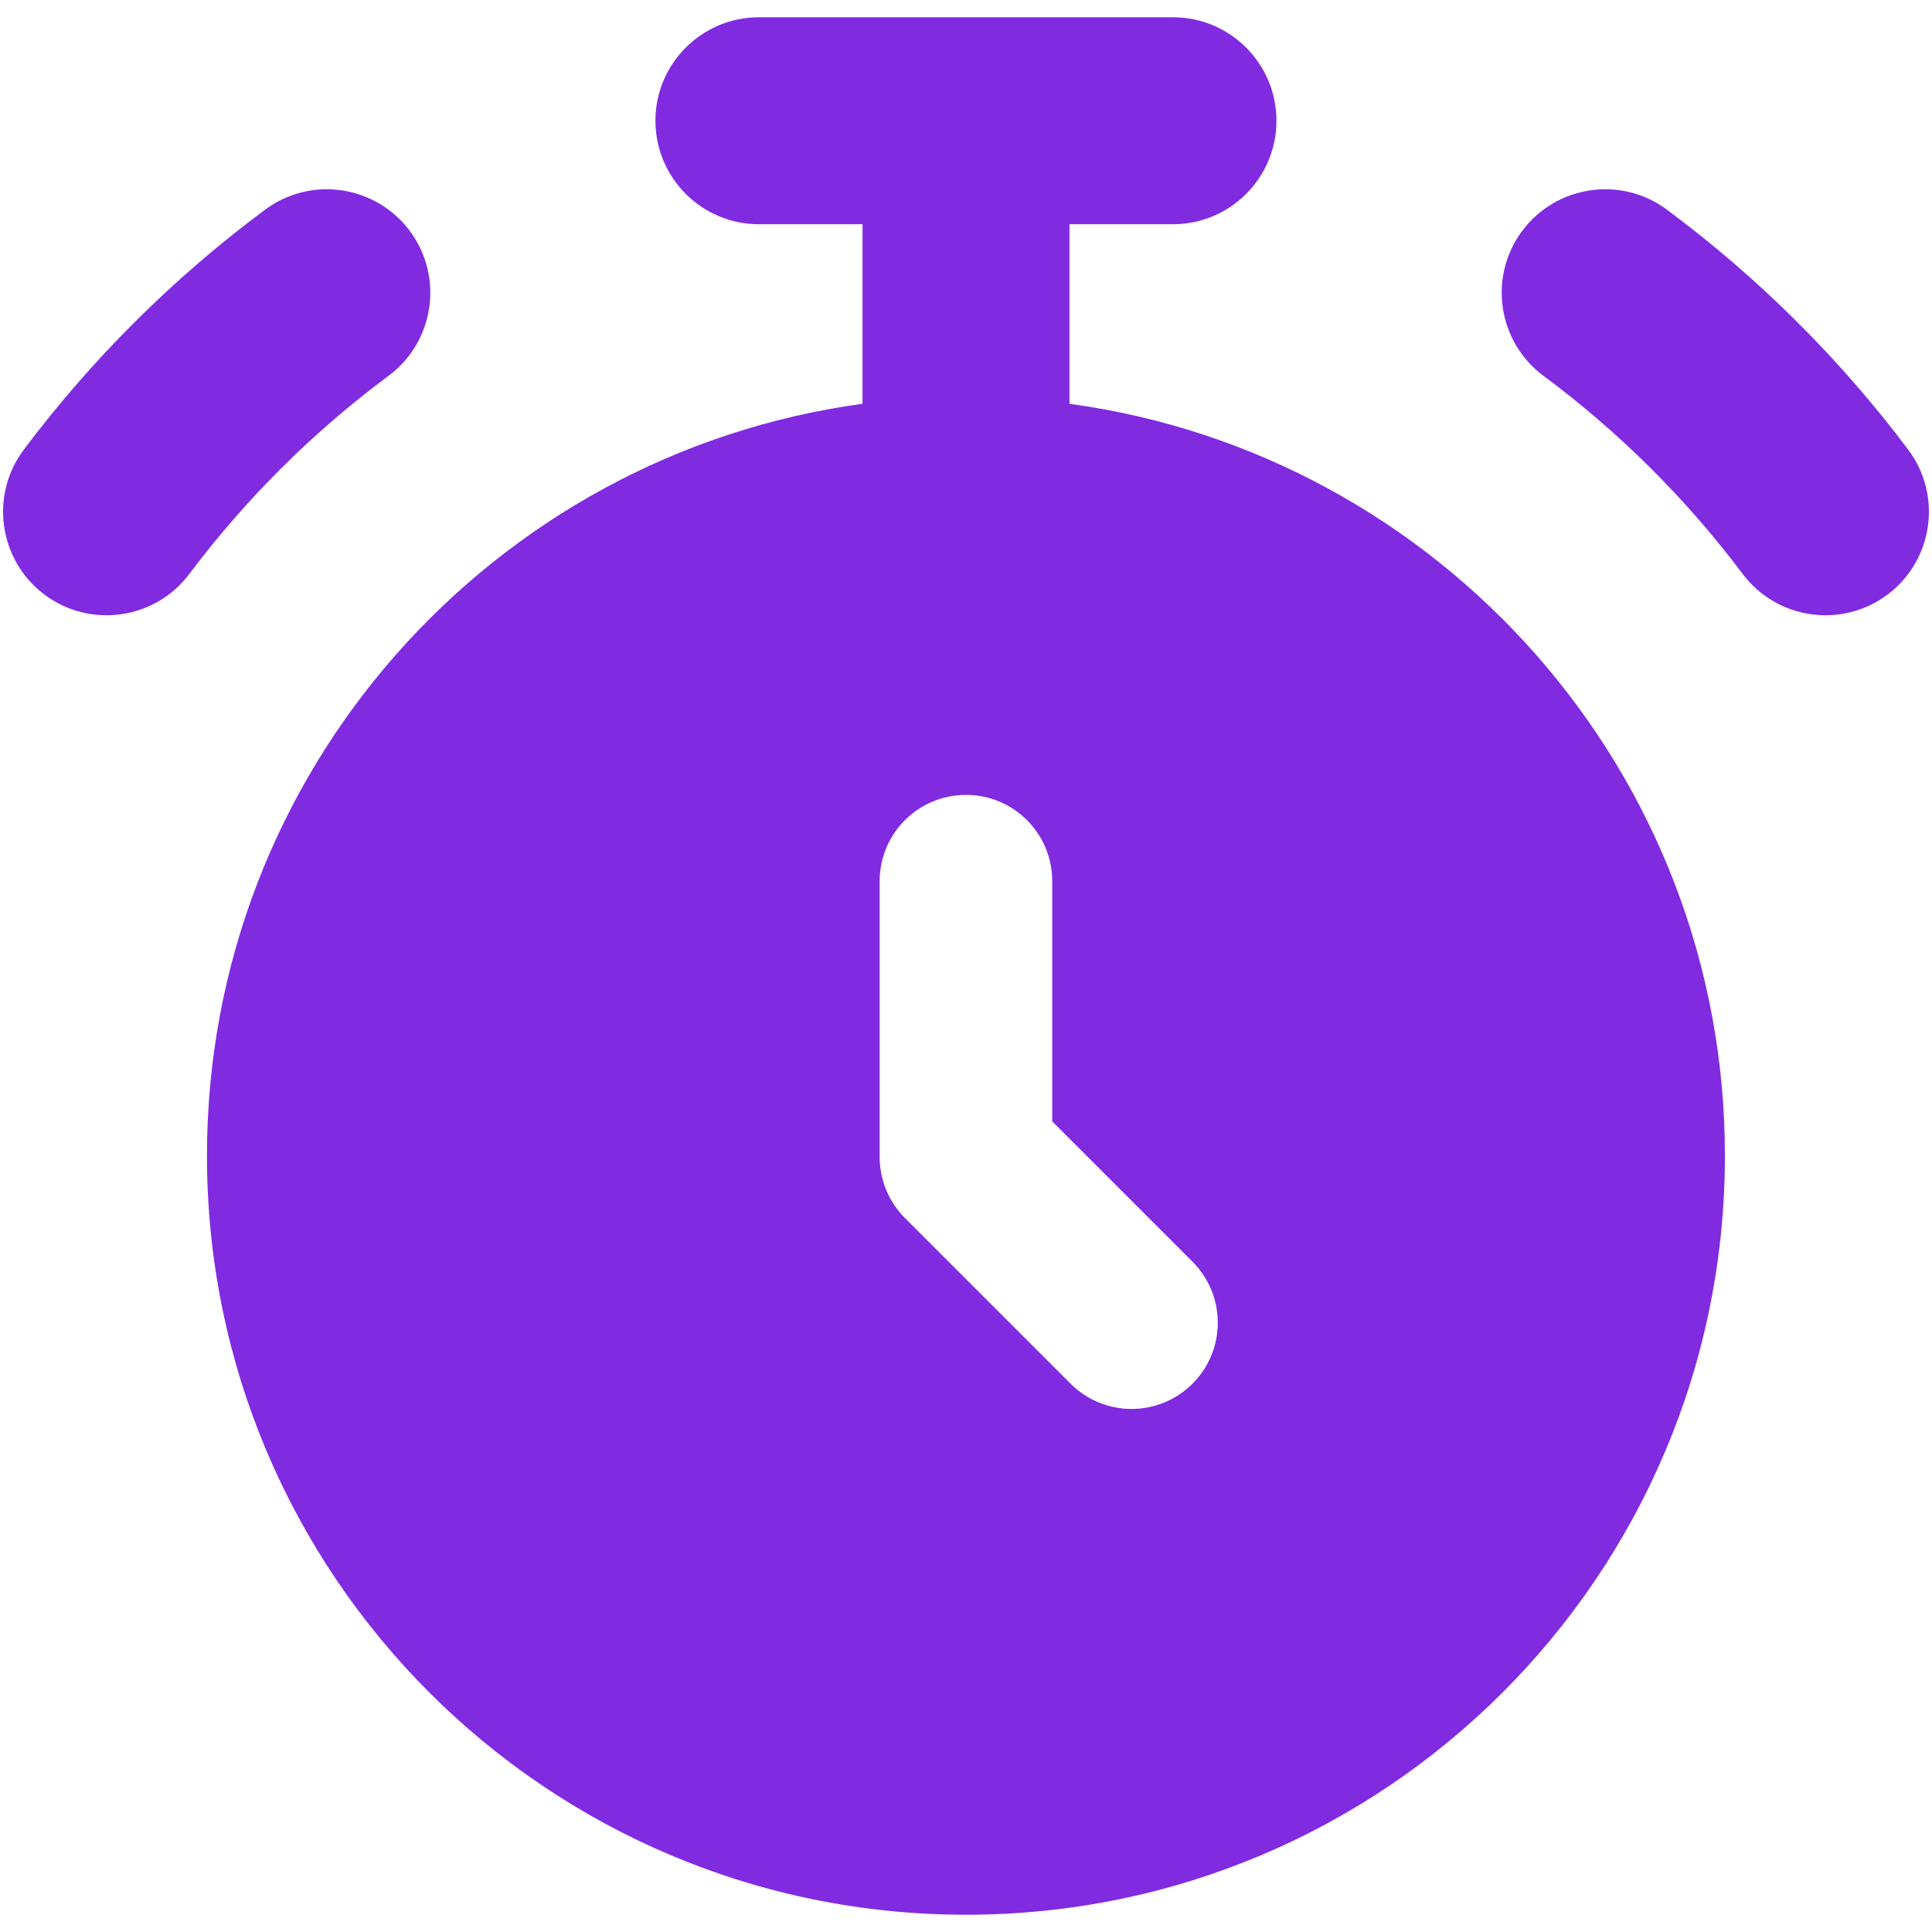 <svg width="16" height="16" viewBox="0 0 16 16" fill="none" xmlns="http://www.w3.org/2000/svg">
<g clip-path="url(#clip0_606_124744)">
<path fill-rule="evenodd" clip-rule="evenodd" d="M5.428 1C5.428 0.527 5.812 0.143 6.285 0.143H8H9.714C10.187 0.143 10.571 0.527 10.571 1C10.571 1.473 10.187 1.857 9.714 1.857H8.857V3.344C11.923 3.762 14.285 6.391 14.285 9.571C14.285 13.043 11.471 15.857 8 15.857C4.528 15.857 1.714 13.043 1.714 9.571C1.714 6.391 4.077 3.762 7.143 3.344V1.857H6.285C5.812 1.857 5.428 1.473 5.428 1ZM3.217 3.113C3.597 2.831 3.677 2.294 3.395 1.914C3.113 1.534 2.576 1.454 2.196 1.736C1.438 2.299 0.764 2.969 0.197 3.724C-0.087 4.102 -0.01 4.64 0.368 4.924C0.747 5.208 1.284 5.131 1.568 4.753C2.036 4.13 2.592 3.577 3.217 3.113ZM12.605 1.914C12.323 2.294 12.403 2.831 12.783 3.113C13.408 3.577 13.964 4.13 14.432 4.753C14.716 5.131 15.253 5.208 15.632 4.924C16.01 4.64 16.087 4.102 15.803 3.724C15.236 2.969 14.562 2.299 13.804 1.736C13.424 1.454 12.887 1.534 12.605 1.914ZM8 6.583C8.394 6.583 8.714 6.902 8.714 7.297V9.287L9.876 10.449C10.155 10.728 10.155 11.18 9.876 11.459C9.597 11.738 9.145 11.738 8.866 11.459L7.495 10.088C7.361 9.954 7.285 9.772 7.285 9.583V7.297C7.285 6.902 7.605 6.583 8 6.583Z" fill="#812BE0"/>
</g>
<defs>
<clipPath id="clip0_606_124744">
<rect width="16" height="16" fill="white"/>
</clipPath>
</defs>
</svg>
